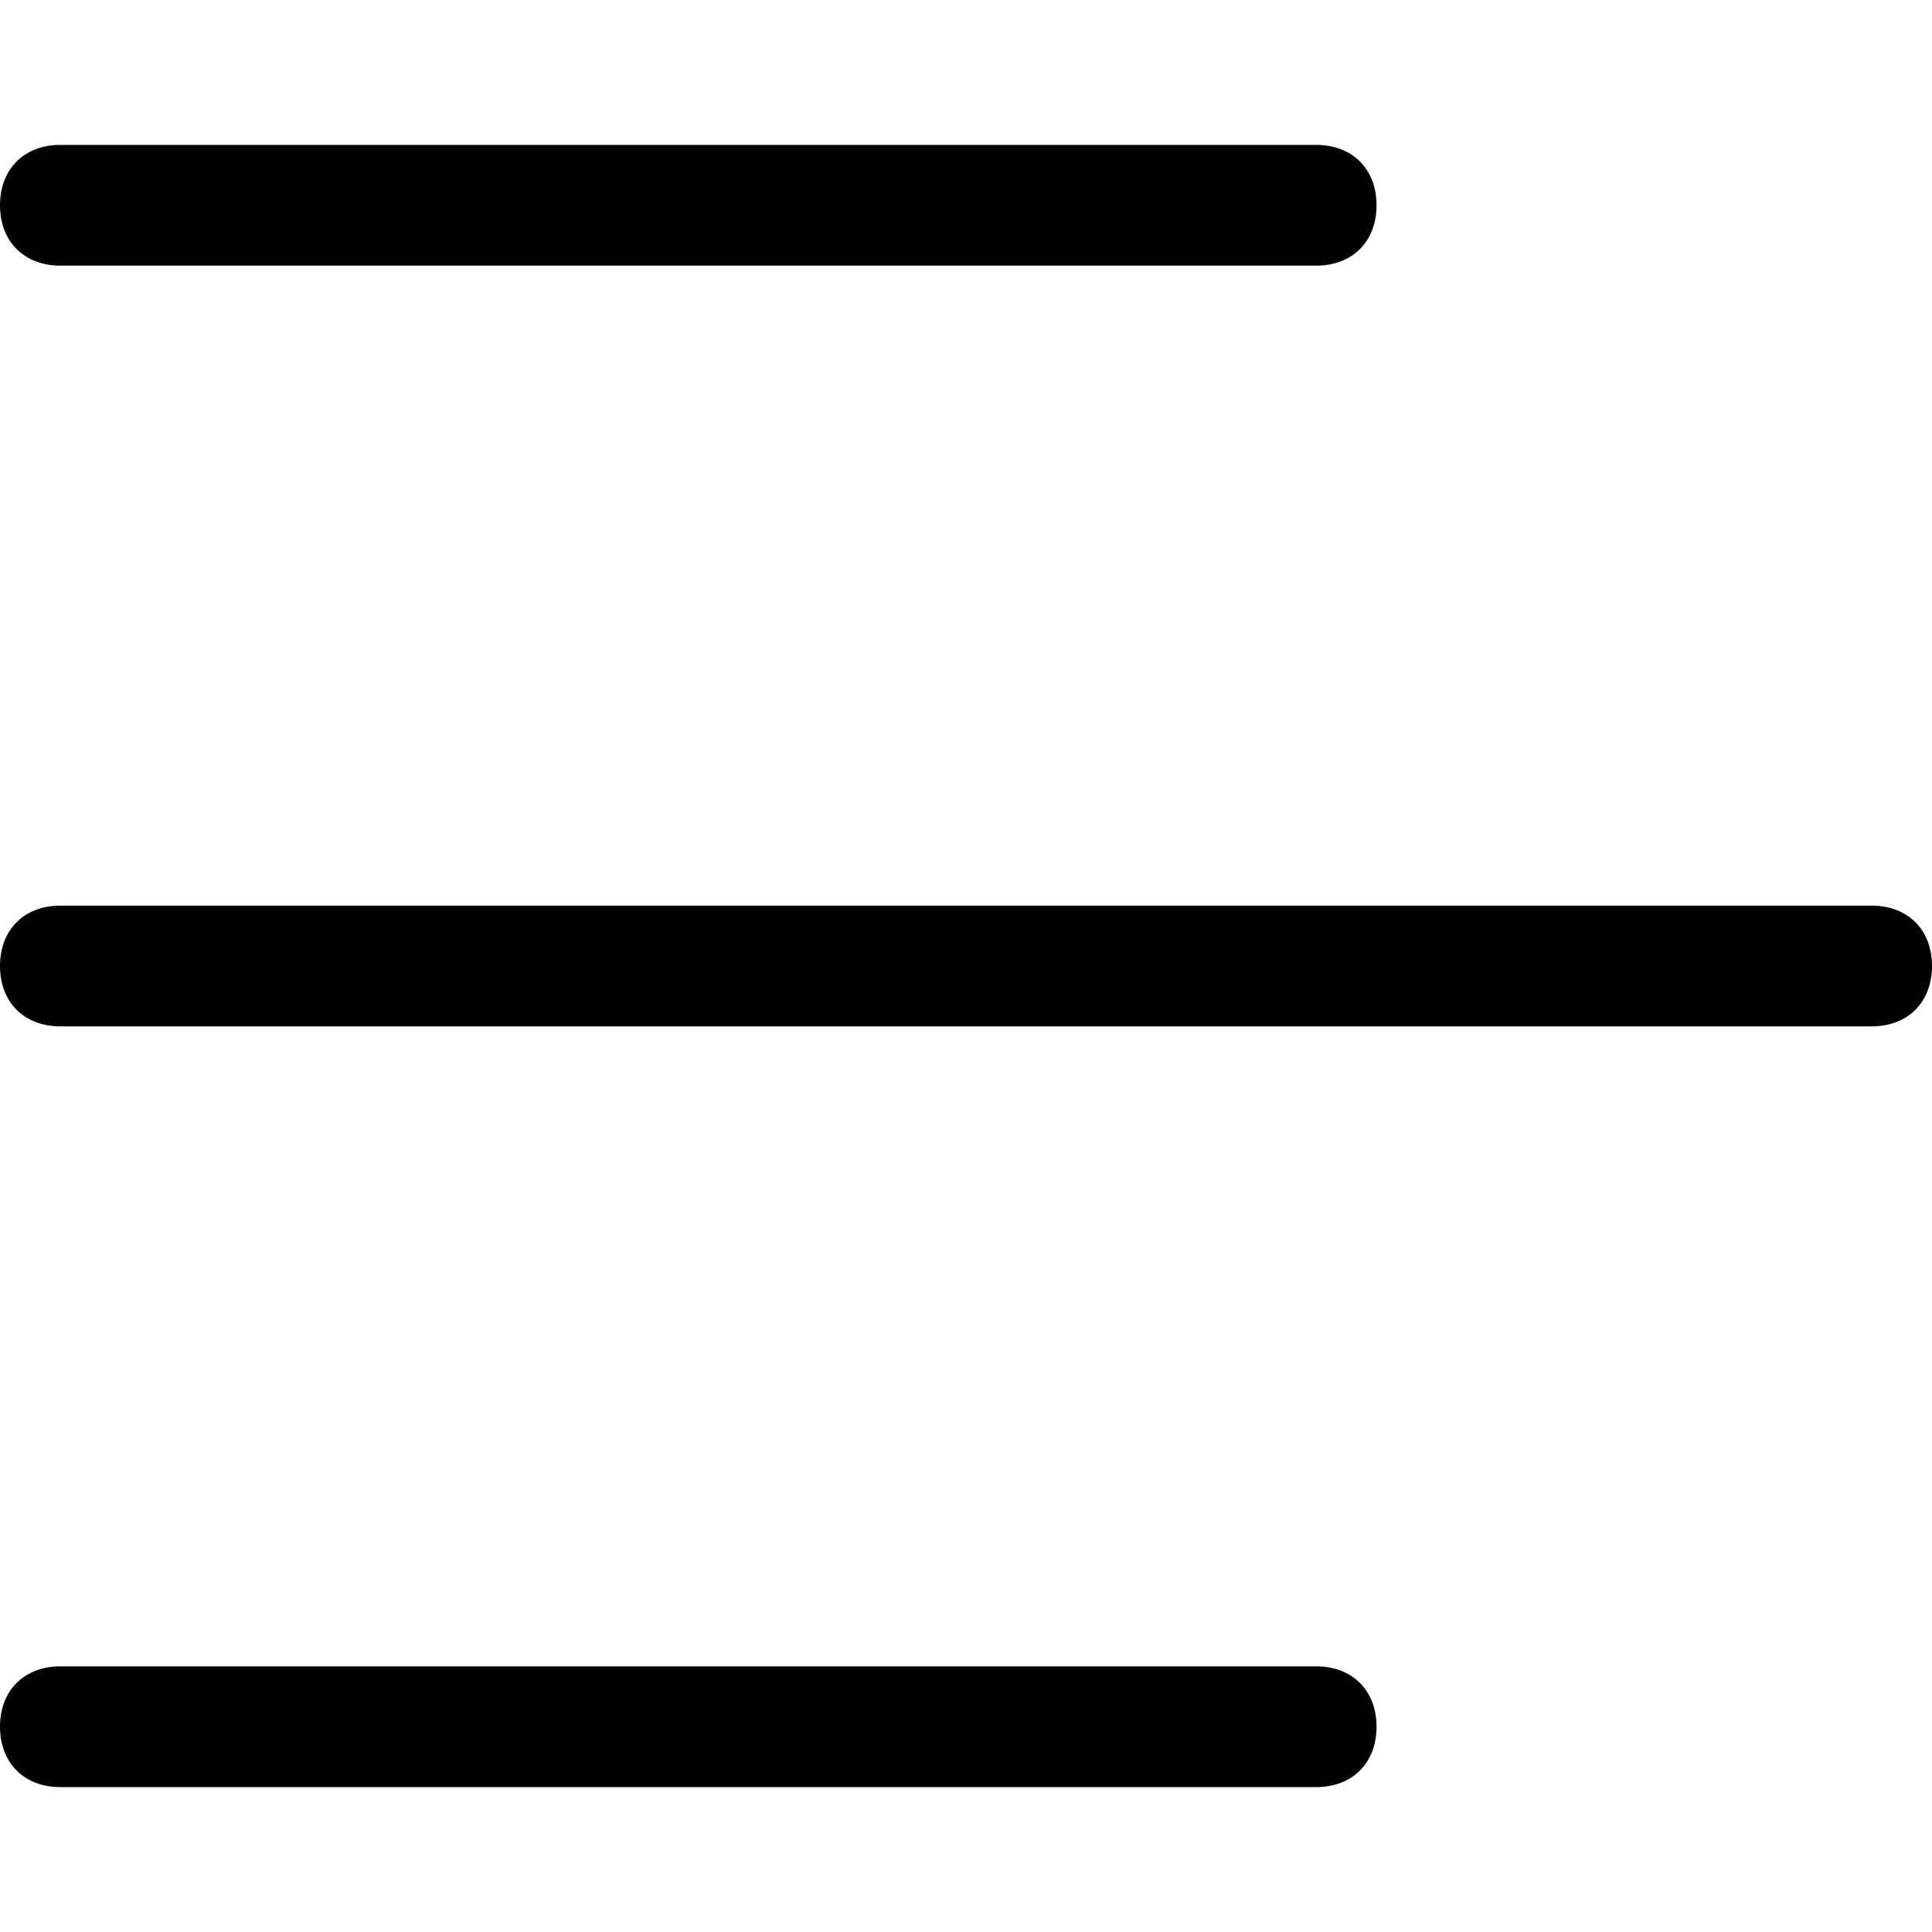 <?xml version="1.0" encoding="utf-8"?>
<svg version="1.1" id="Layer_1" xmlns="http://www.w3.org/2000/svg" xmlns:xlink="http://www.w3.org/1999/xlink" x="0px" y="0px"
	 viewBox="0 0 16 16" style="enable-background:new 0 0 16 16;" xml:space="preserve">
<style type="text/css">
	.st0{fill:none;}
</style>
<path id="XMLID_2_" d="M10.9,1.2H0.5C0.2,1.2,0,1.4,0,1.7v0C0,2,0.2,2.2,0.5,2.2h10.4c0.3,0,0.5-0.2,0.5-0.5v0
	C11.4,1.4,11.2,1.2,10.9,1.2z"/>
<path id="XMLID_4_" d="M15.5,7.5h-15C0.2,7.5,0,7.7,0,8l0,0c0,0.3,0.2,0.5,0.5,0.5h15C15.8,8.5,16,8.3,16,8v0
	C16,7.7,15.8,7.5,15.5,7.5z"/>
<rect id="XMLID_1_" y="1.2" class="st0" width="16" height="13.6"/>
<path id="XMLID_3_" d="M10.9,13.8H0.5C0.2,13.8,0,14,0,14.3v0c0,0.3,0.2,0.5,0.5,0.5h10.4c0.3,0,0.5-0.2,0.5-0.5v0
	C11.4,14,11.2,13.8,10.9,13.8z"/>
</svg>

